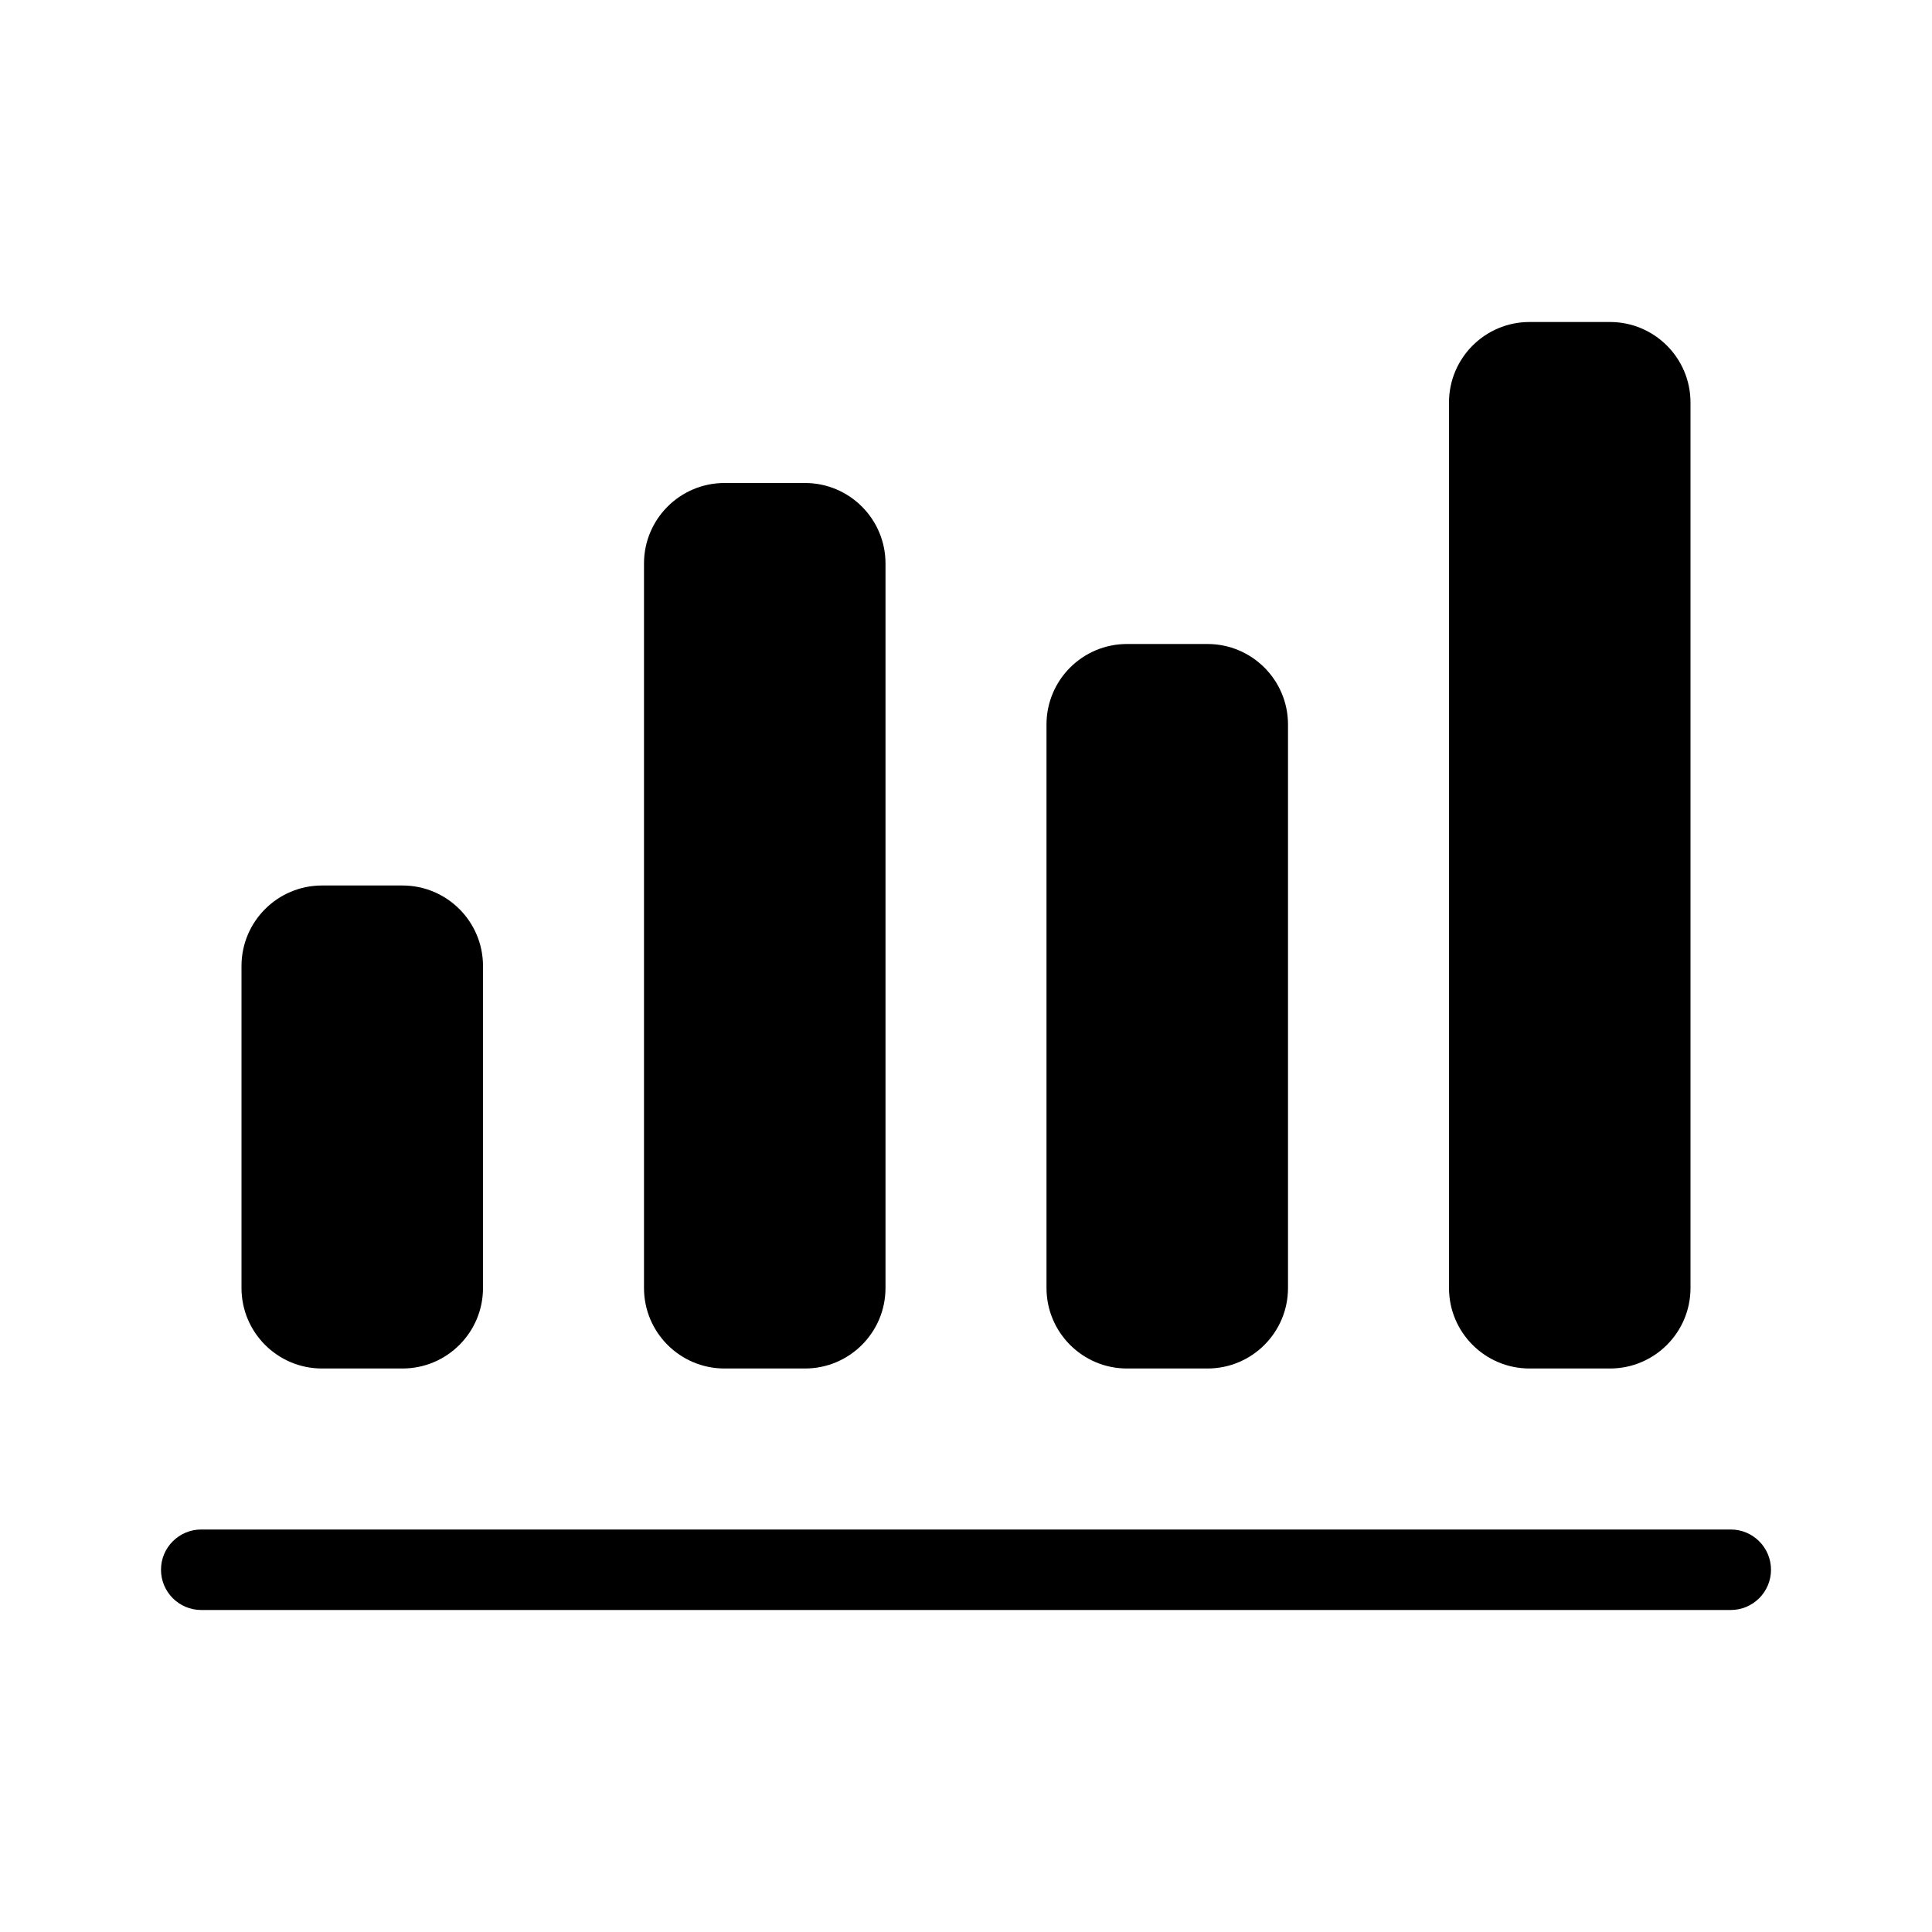 <svg viewBox="0 0 24 24" fill="currentColor" xmlns="http://www.w3.org/2000/svg">
<path d="M3 12C3 11.448 3.448 11 4 11H5C5.552 11 6 11.448 6 12V16C6 16.552 5.552 17 5 17H4C3.448 17 3 16.552 3 16V12Z" fill="currentColor"/>
<path d="M8 7C8 6.448 8.448 6 9 6H10C10.552 6 11 6.448 11 7V16C11 16.552 10.552 17 10 17H9C8.448 17 8 16.552 8 16V7Z" fill="currentColor"/>
<path d="M13 9C13 8.448 13.448 8 14 8H15C15.552 8 16 8.448 16 9V16C16 16.552 15.552 17 15 17H14C13.448 17 13 16.552 13 16V9Z" fill="currentColor"/>
<path d="M18 5C18 4.448 18.448 4 19 4H20C20.552 4 21 4.448 21 5V16C21 16.552 20.552 17 20 17H19C18.448 17 18 16.552 18 16V5Z" fill="currentColor"/>
<path d="M2 19.5C2 19.224 2.224 19 2.5 19H21.5C21.776 19 22 19.224 22 19.5C22 19.776 21.776 20 21.5 20H2.5C2.224 20 2 19.776 2 19.5Z" fill="currentColor"/>
</svg>
